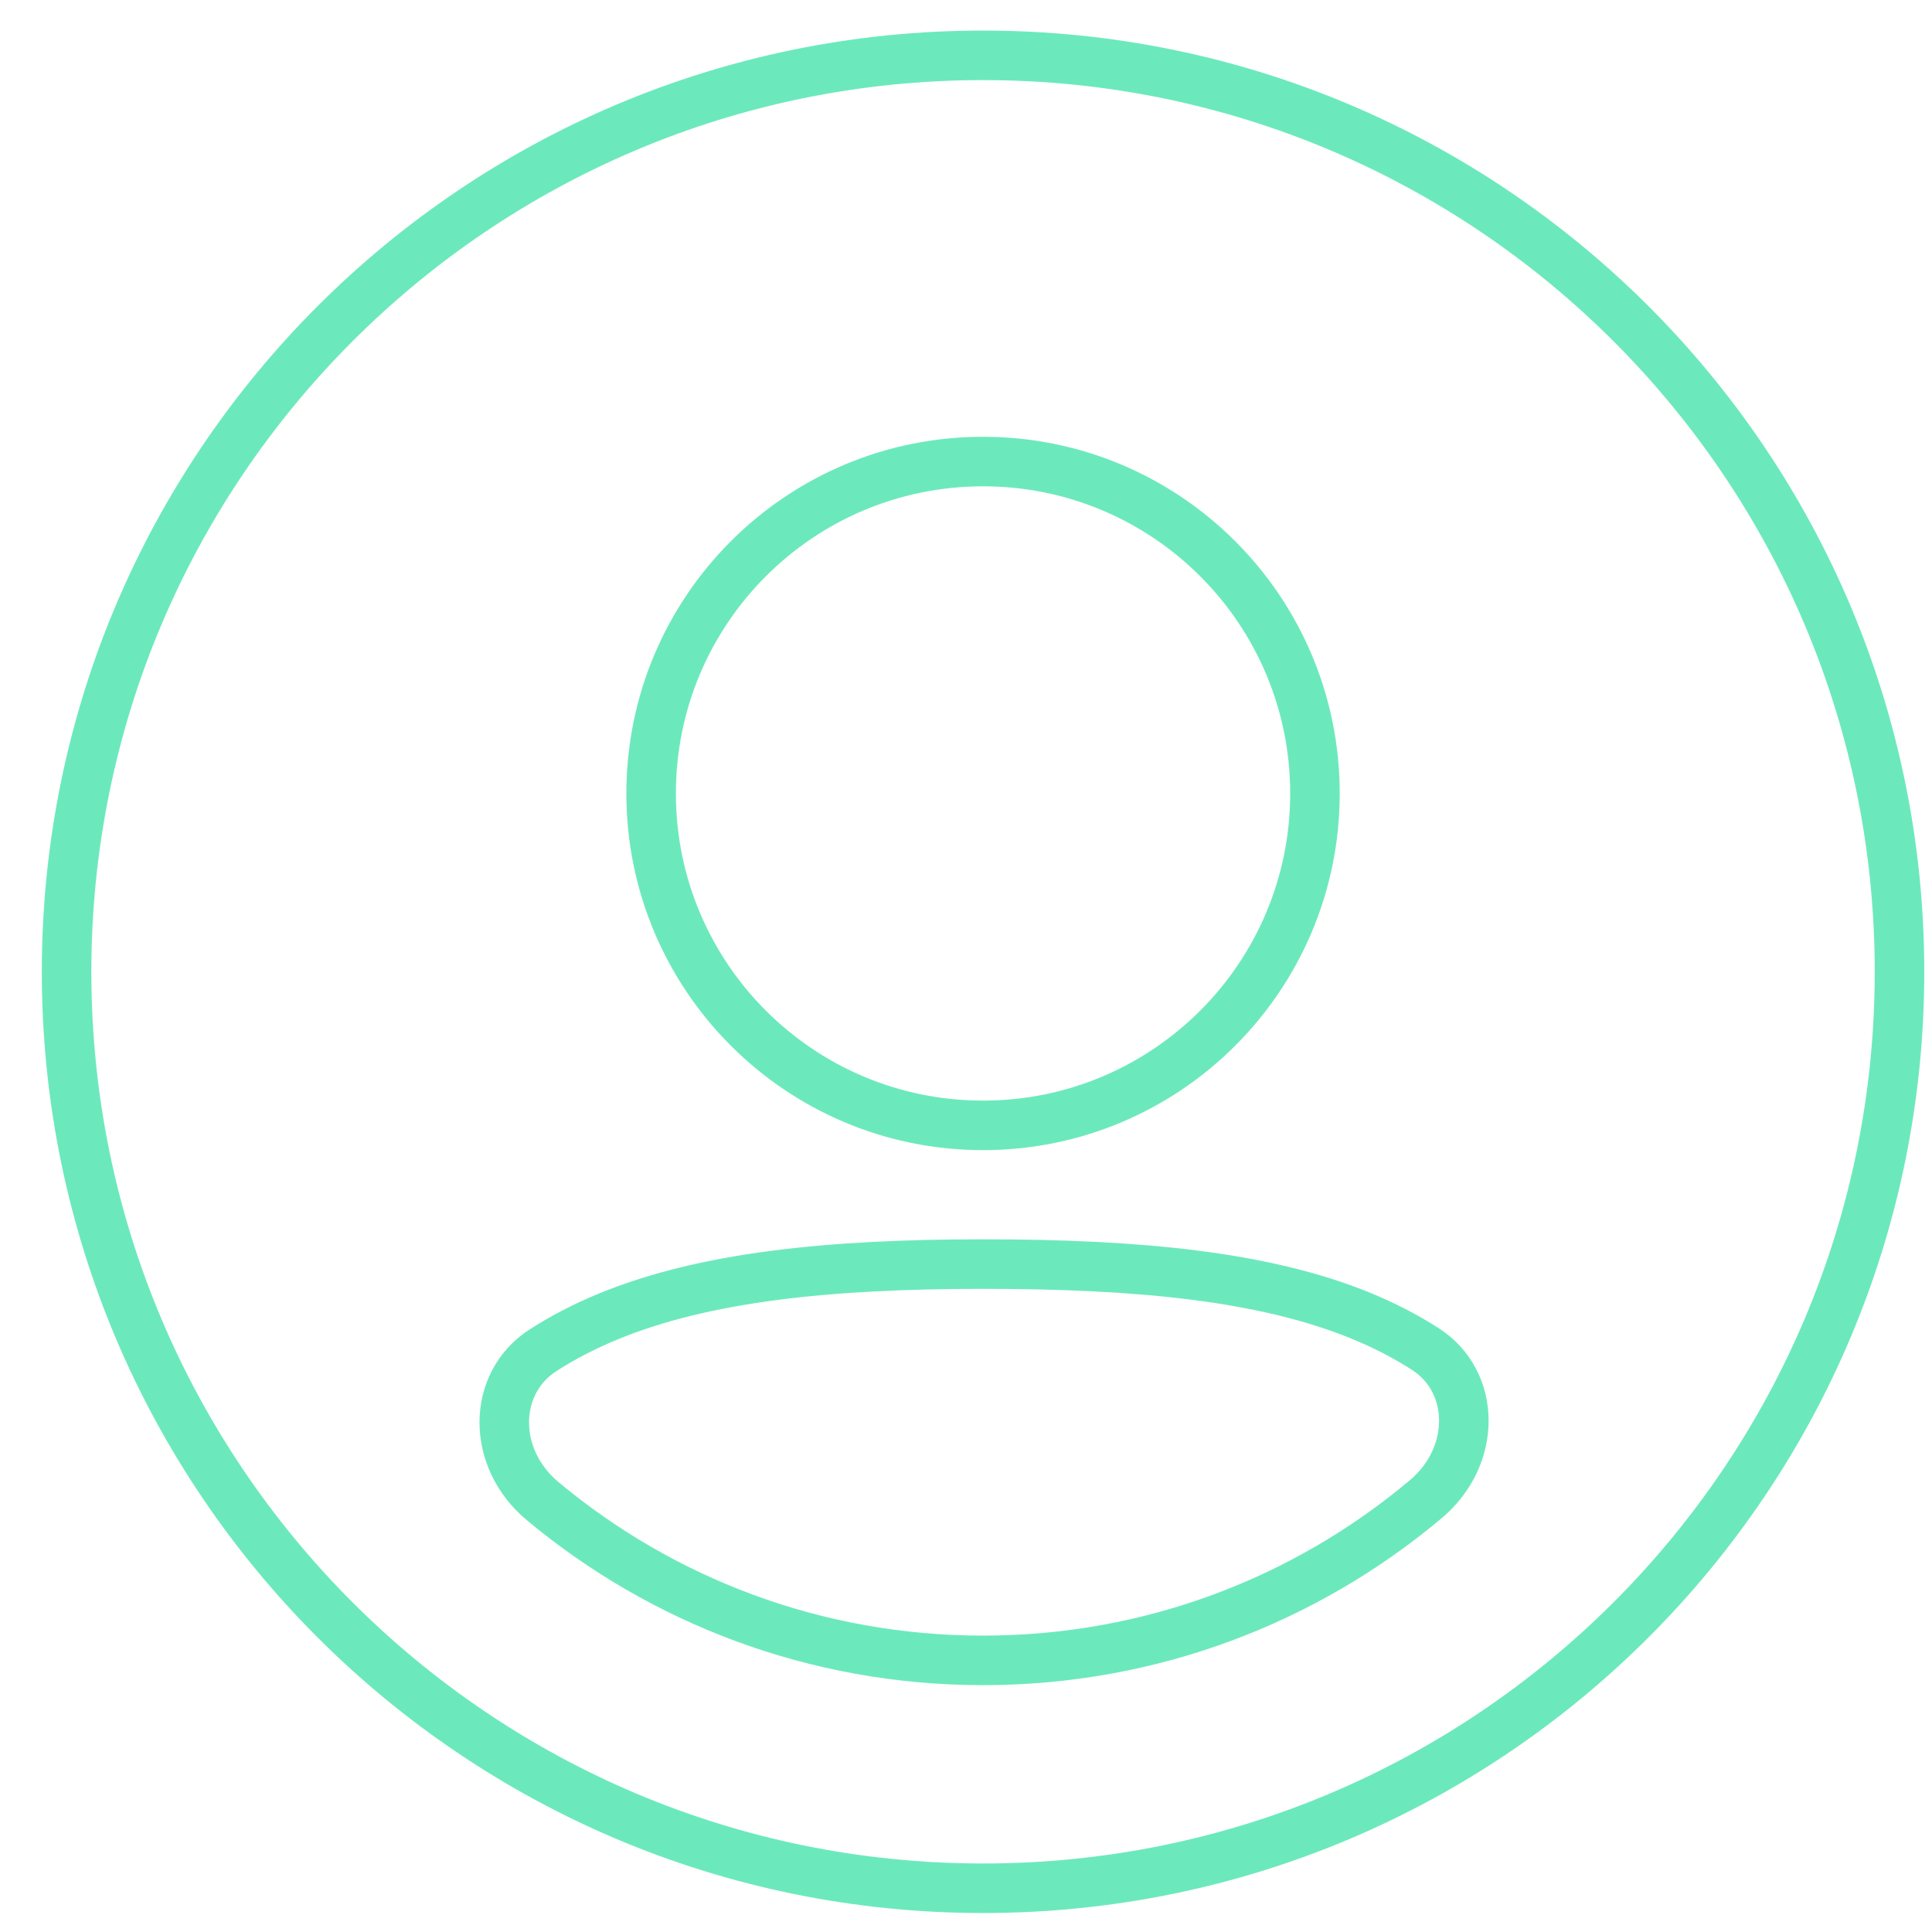 <svg width="39" height="39" viewBox="0 0 39 39" fill="none" xmlns="http://www.w3.org/2000/svg">
<path d="M12.274 26.577L12.274 26.577C14.207 25.78 16.715 25.517 19.844 25.517C22.991 25.517 25.513 25.764 27.452 26.552C27.933 26.748 28.373 26.975 28.774 27.233C29.795 27.89 29.82 29.391 28.778 30.266C26.362 32.295 23.246 33.517 19.844 33.517C16.464 33.517 13.367 32.312 10.958 30.306C9.908 29.432 9.931 27.922 10.959 27.259C11.358 27.001 11.796 26.774 12.274 26.577ZM19.844 1.117C9.626 1.117 1.344 9.4 1.344 19.617C1.344 29.834 9.626 38.117 19.844 38.117C30.061 38.117 38.344 29.834 38.344 19.617C38.344 9.4 30.061 1.117 19.844 1.117ZM13.144 16.017C13.144 12.317 16.143 9.317 19.844 9.317C23.544 9.317 26.544 12.317 26.544 16.017C26.544 19.717 23.544 22.717 19.844 22.717C16.143 22.717 13.144 19.717 13.144 16.017Z" stroke="#6CE9BC"/>
</svg>
